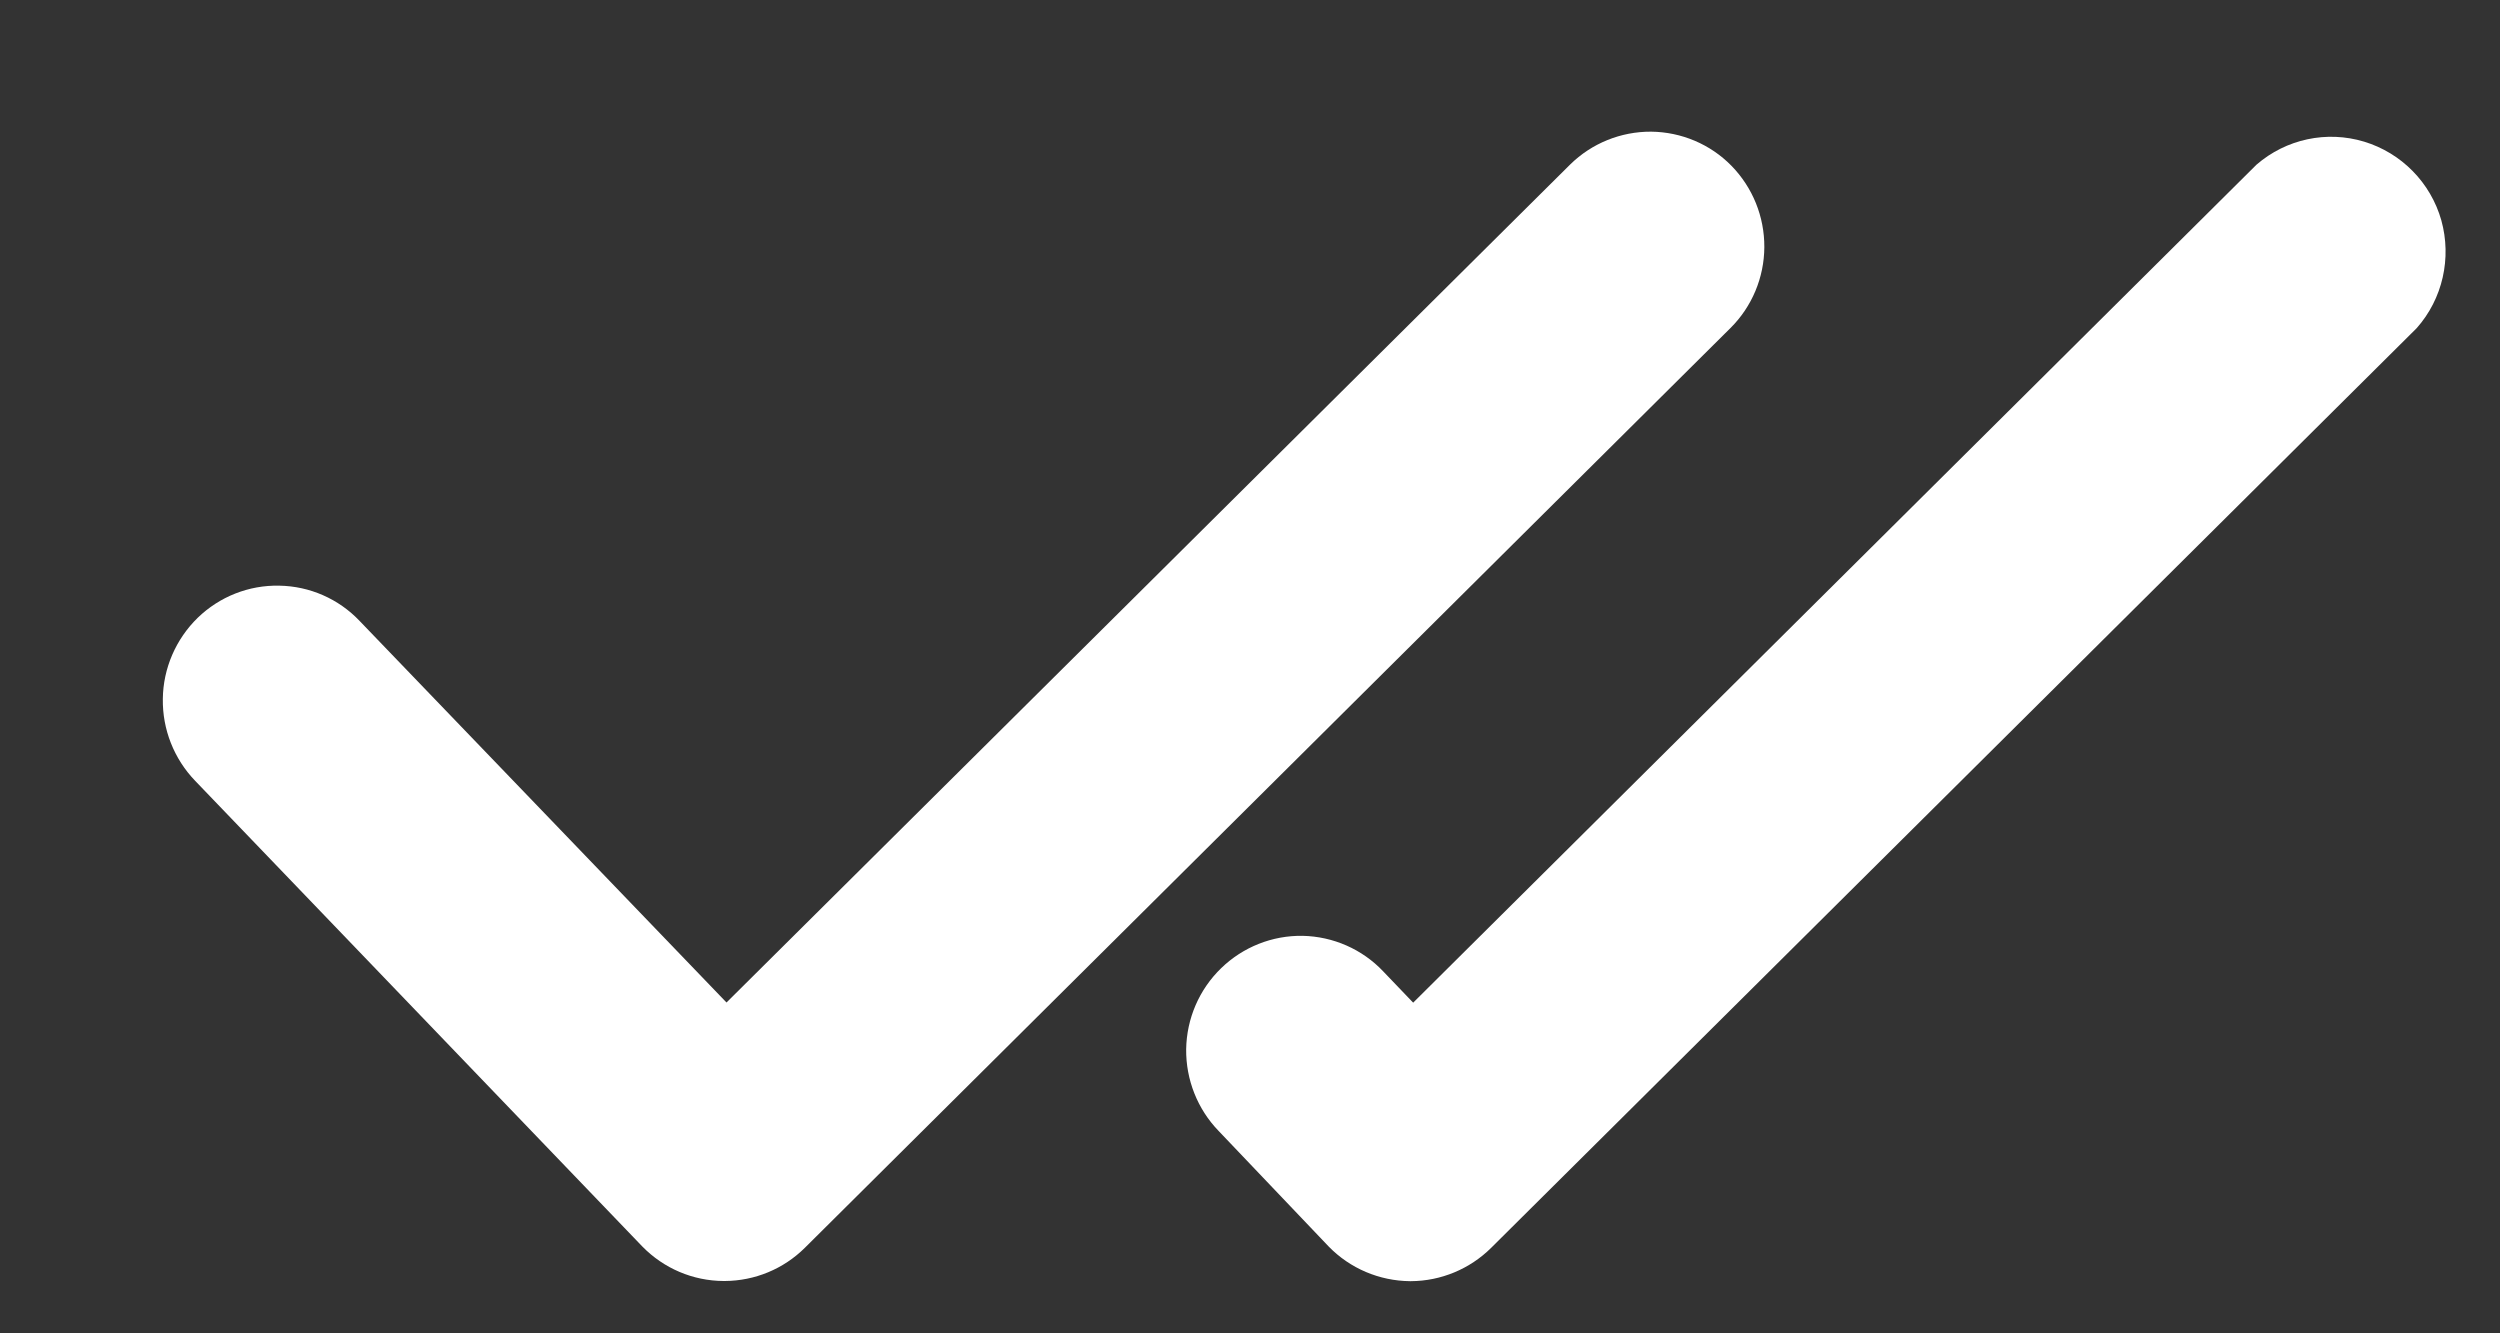 <svg width="15" height="8" viewBox="0 0 15 8" fill="none" xmlns="http://www.w3.org/2000/svg">
<rect x="0" y="0" width="15" height="8" fill="#333333" stroke="none"/>
<path d="M10.389 0.995C10.262 0.865 10.088 0.792 9.907 0.79C9.725 0.789 9.55 0.86 9.421 0.987L4.359 6.015L2.158 3.726C2.032 3.593 1.858 3.517 1.676 3.514C1.493 3.51 1.317 3.58 1.186 3.707C1.055 3.835 0.979 4.01 0.977 4.193C0.974 4.376 1.044 4.553 1.171 4.685L3.854 7.479C3.983 7.611 4.158 7.685 4.341 7.686H4.349C4.529 7.685 4.701 7.614 4.829 7.487L10.383 1.968V1.968C10.512 1.84 10.585 1.665 10.586 1.483C10.587 1.3 10.516 1.125 10.389 0.995L10.389 0.995Z" fill="white"/>
<path d="M7.973 7.48C8.101 7.611 8.276 7.685 8.459 7.687H8.466C8.646 7.686 8.819 7.614 8.947 7.487L14.5 1.969V1.969C14.656 1.793 14.711 1.549 14.648 1.322C14.584 1.096 14.409 0.918 14.185 0.85C13.96 0.782 13.717 0.834 13.539 0.988L8.479 6.016L8.299 5.828H8.299C8.173 5.695 7.999 5.619 7.816 5.615C7.634 5.612 7.458 5.682 7.327 5.809C7.195 5.937 7.12 6.111 7.117 6.295C7.115 6.478 7.185 6.655 7.312 6.786L7.973 7.48Z" fill="white"/>
</svg>
